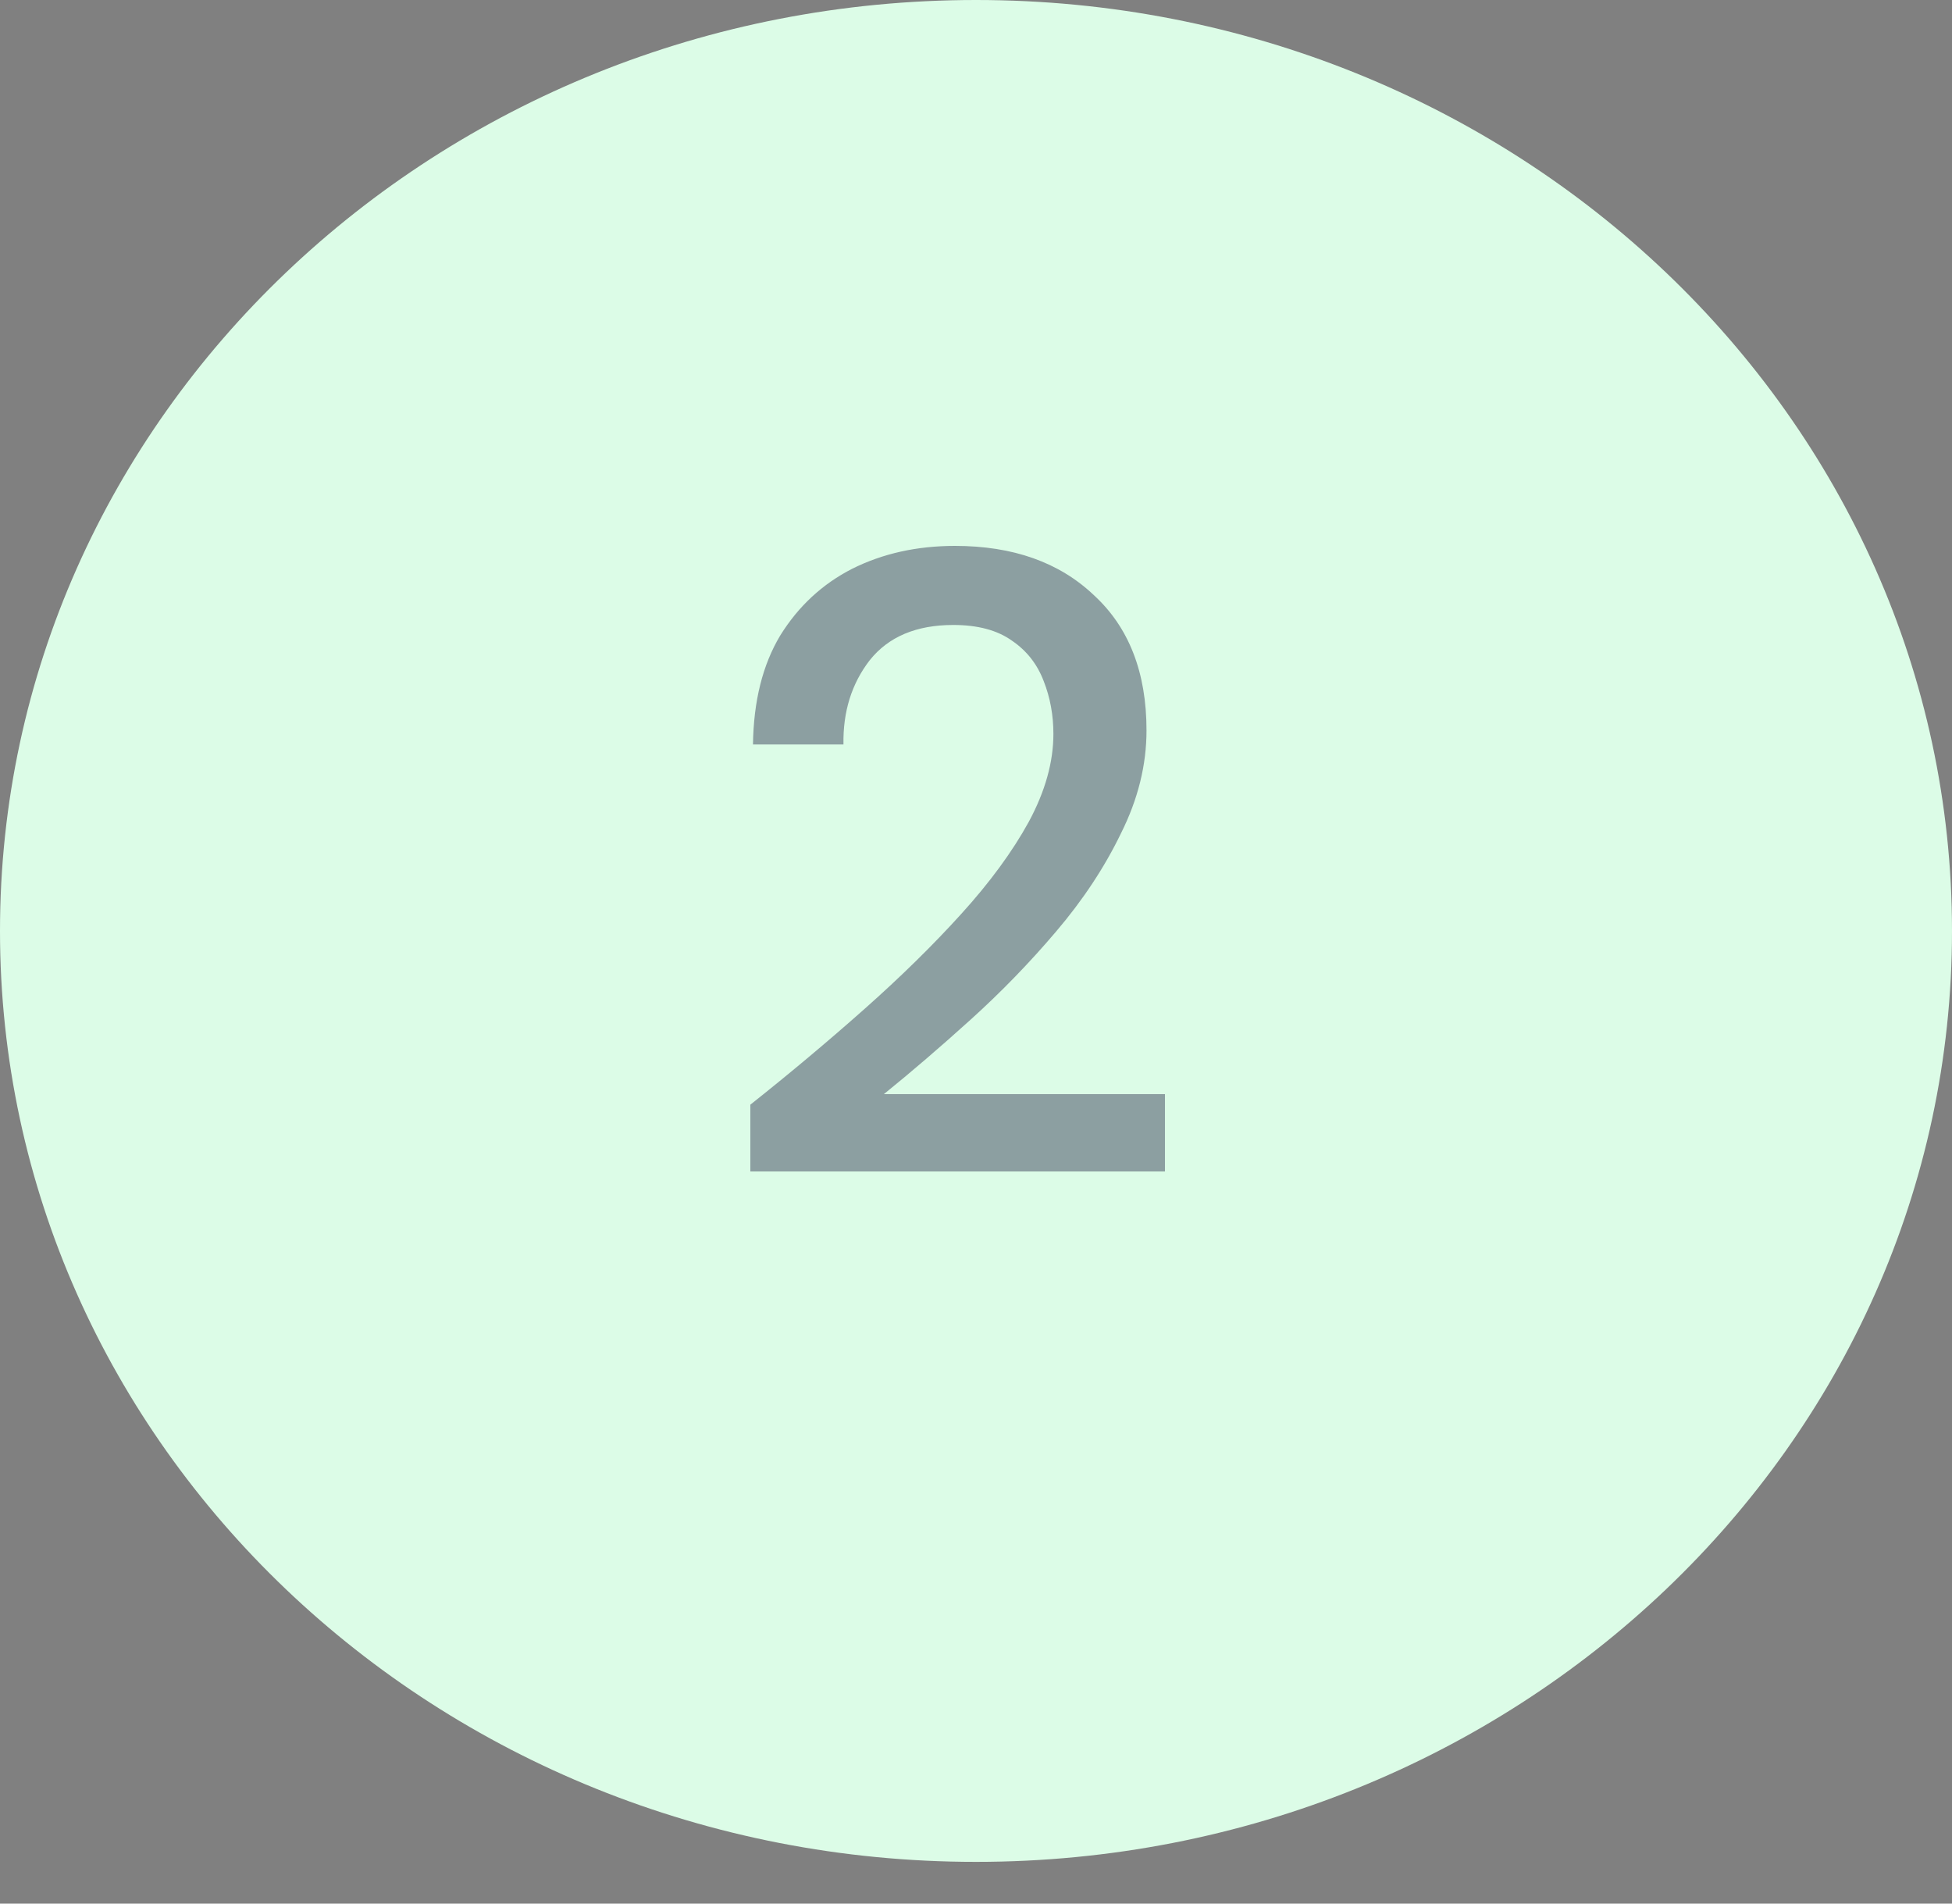 <svg width="40" height="39" viewBox="0 0 40 39" fill="none" xmlns="http://www.w3.org/2000/svg">
<rect x="0" y="0" width="40" height="39" fill="#808080" stroke="none"/>
<path fill-rule="evenodd" clip-rule="evenodd" d="M20 38.145C31.046 38.145 40 29.606 40 19.072C40 8.539 31.046 0 20 0C8.954 0 0 8.539 0 19.072C0 29.606 8.954 38.145 20 38.145Z" fill="#DCFCE7"/>
<path d="M15.376 24V22.632C16.192 21.984 16.972 21.33 17.716 20.67C18.46 20.01 19.12 19.362 19.696 18.726C20.284 18.078 20.746 17.448 21.082 16.836C21.418 16.212 21.586 15.612 21.586 15.036C21.586 14.652 21.52 14.292 21.388 13.956C21.256 13.608 21.04 13.332 20.74 13.128C20.44 12.912 20.038 12.804 19.534 12.804C18.778 12.804 18.208 13.044 17.824 13.524C17.452 14.004 17.272 14.58 17.284 15.252H15.43C15.442 14.364 15.628 13.62 15.988 13.02C16.36 12.42 16.852 11.964 17.464 11.652C18.088 11.34 18.79 11.184 19.57 11.184C20.758 11.184 21.706 11.52 22.414 12.192C23.134 12.852 23.494 13.776 23.494 14.964C23.494 15.672 23.32 16.374 22.972 17.07C22.636 17.766 22.192 18.438 21.64 19.086C21.1 19.722 20.518 20.322 19.894 20.886C19.27 21.45 18.676 21.96 18.112 22.416H23.872V24H15.376Z" fill="#151439" fill-opacity="0.4"/>
</svg>
